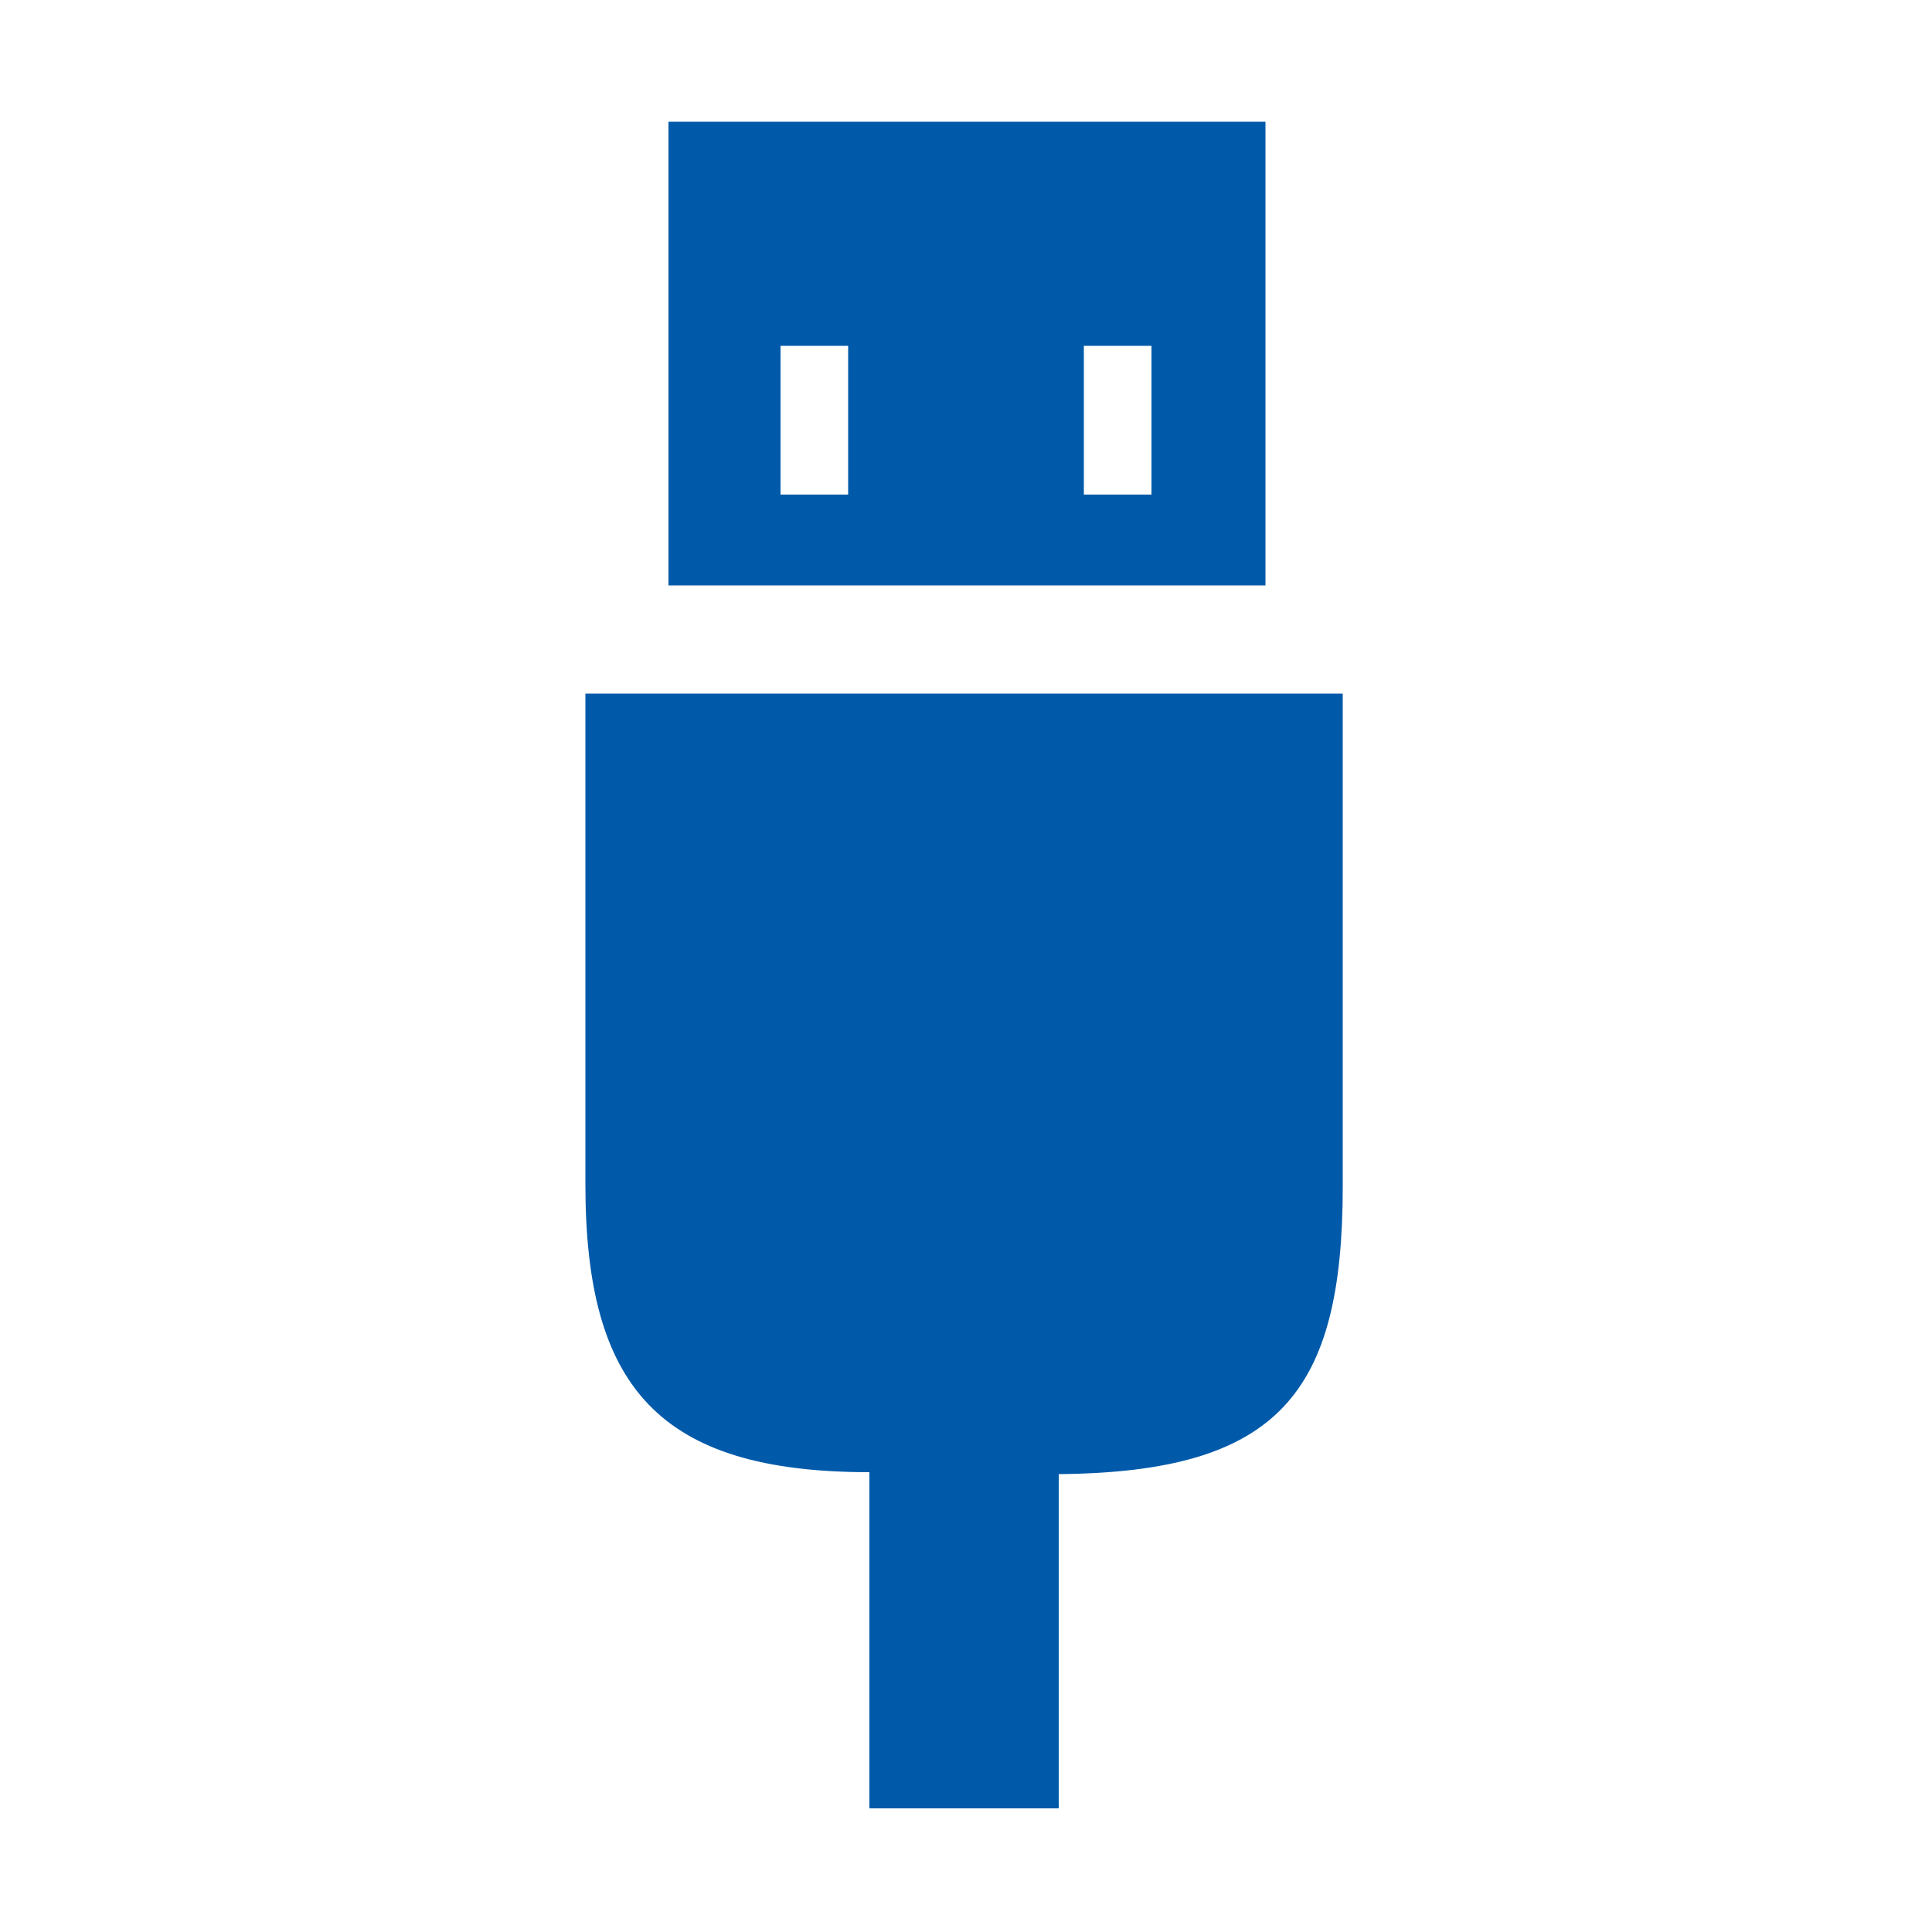 <?xml version="1.0" encoding="utf-8"?>
<!-- Generator: Adobe Illustrator 22.1.0, SVG Export Plug-In . SVG Version: 6.00 Build 0)  -->
<svg version="1.1" id="Layer_1" xmlns="http://www.w3.org/2000/svg" xmlns:xlink="http://www.w3.org/1999/xlink" x="0px" y="0px"
	 viewBox="0 0 100 100" style="enable-background:new 0 0 100 100;" xml:space="preserve">
<style type="text/css">
	.st0usb{fill-rule:evenodd;clip-rule:evenodd;fill:#005AA9;}
</style>
<path class="st0usb" d="M30.3,35.8c0,0,0,19.4,0,25.5c0,10.5,3.8,14.9,14.7,14.9v17.4h9.8V76.3c11.4-0.1,14.7-4.2,14.7-14.9
	c0-6.7,0-25.5,0-25.5H30.3z M34.6,6.3v24h30.9v-24H34.6z M43.9,25.6h-3.5v-7.7h3.5V25.6z M59.6,25.6h-3.5v-7.7h3.5V25.6z"/>
</svg>
